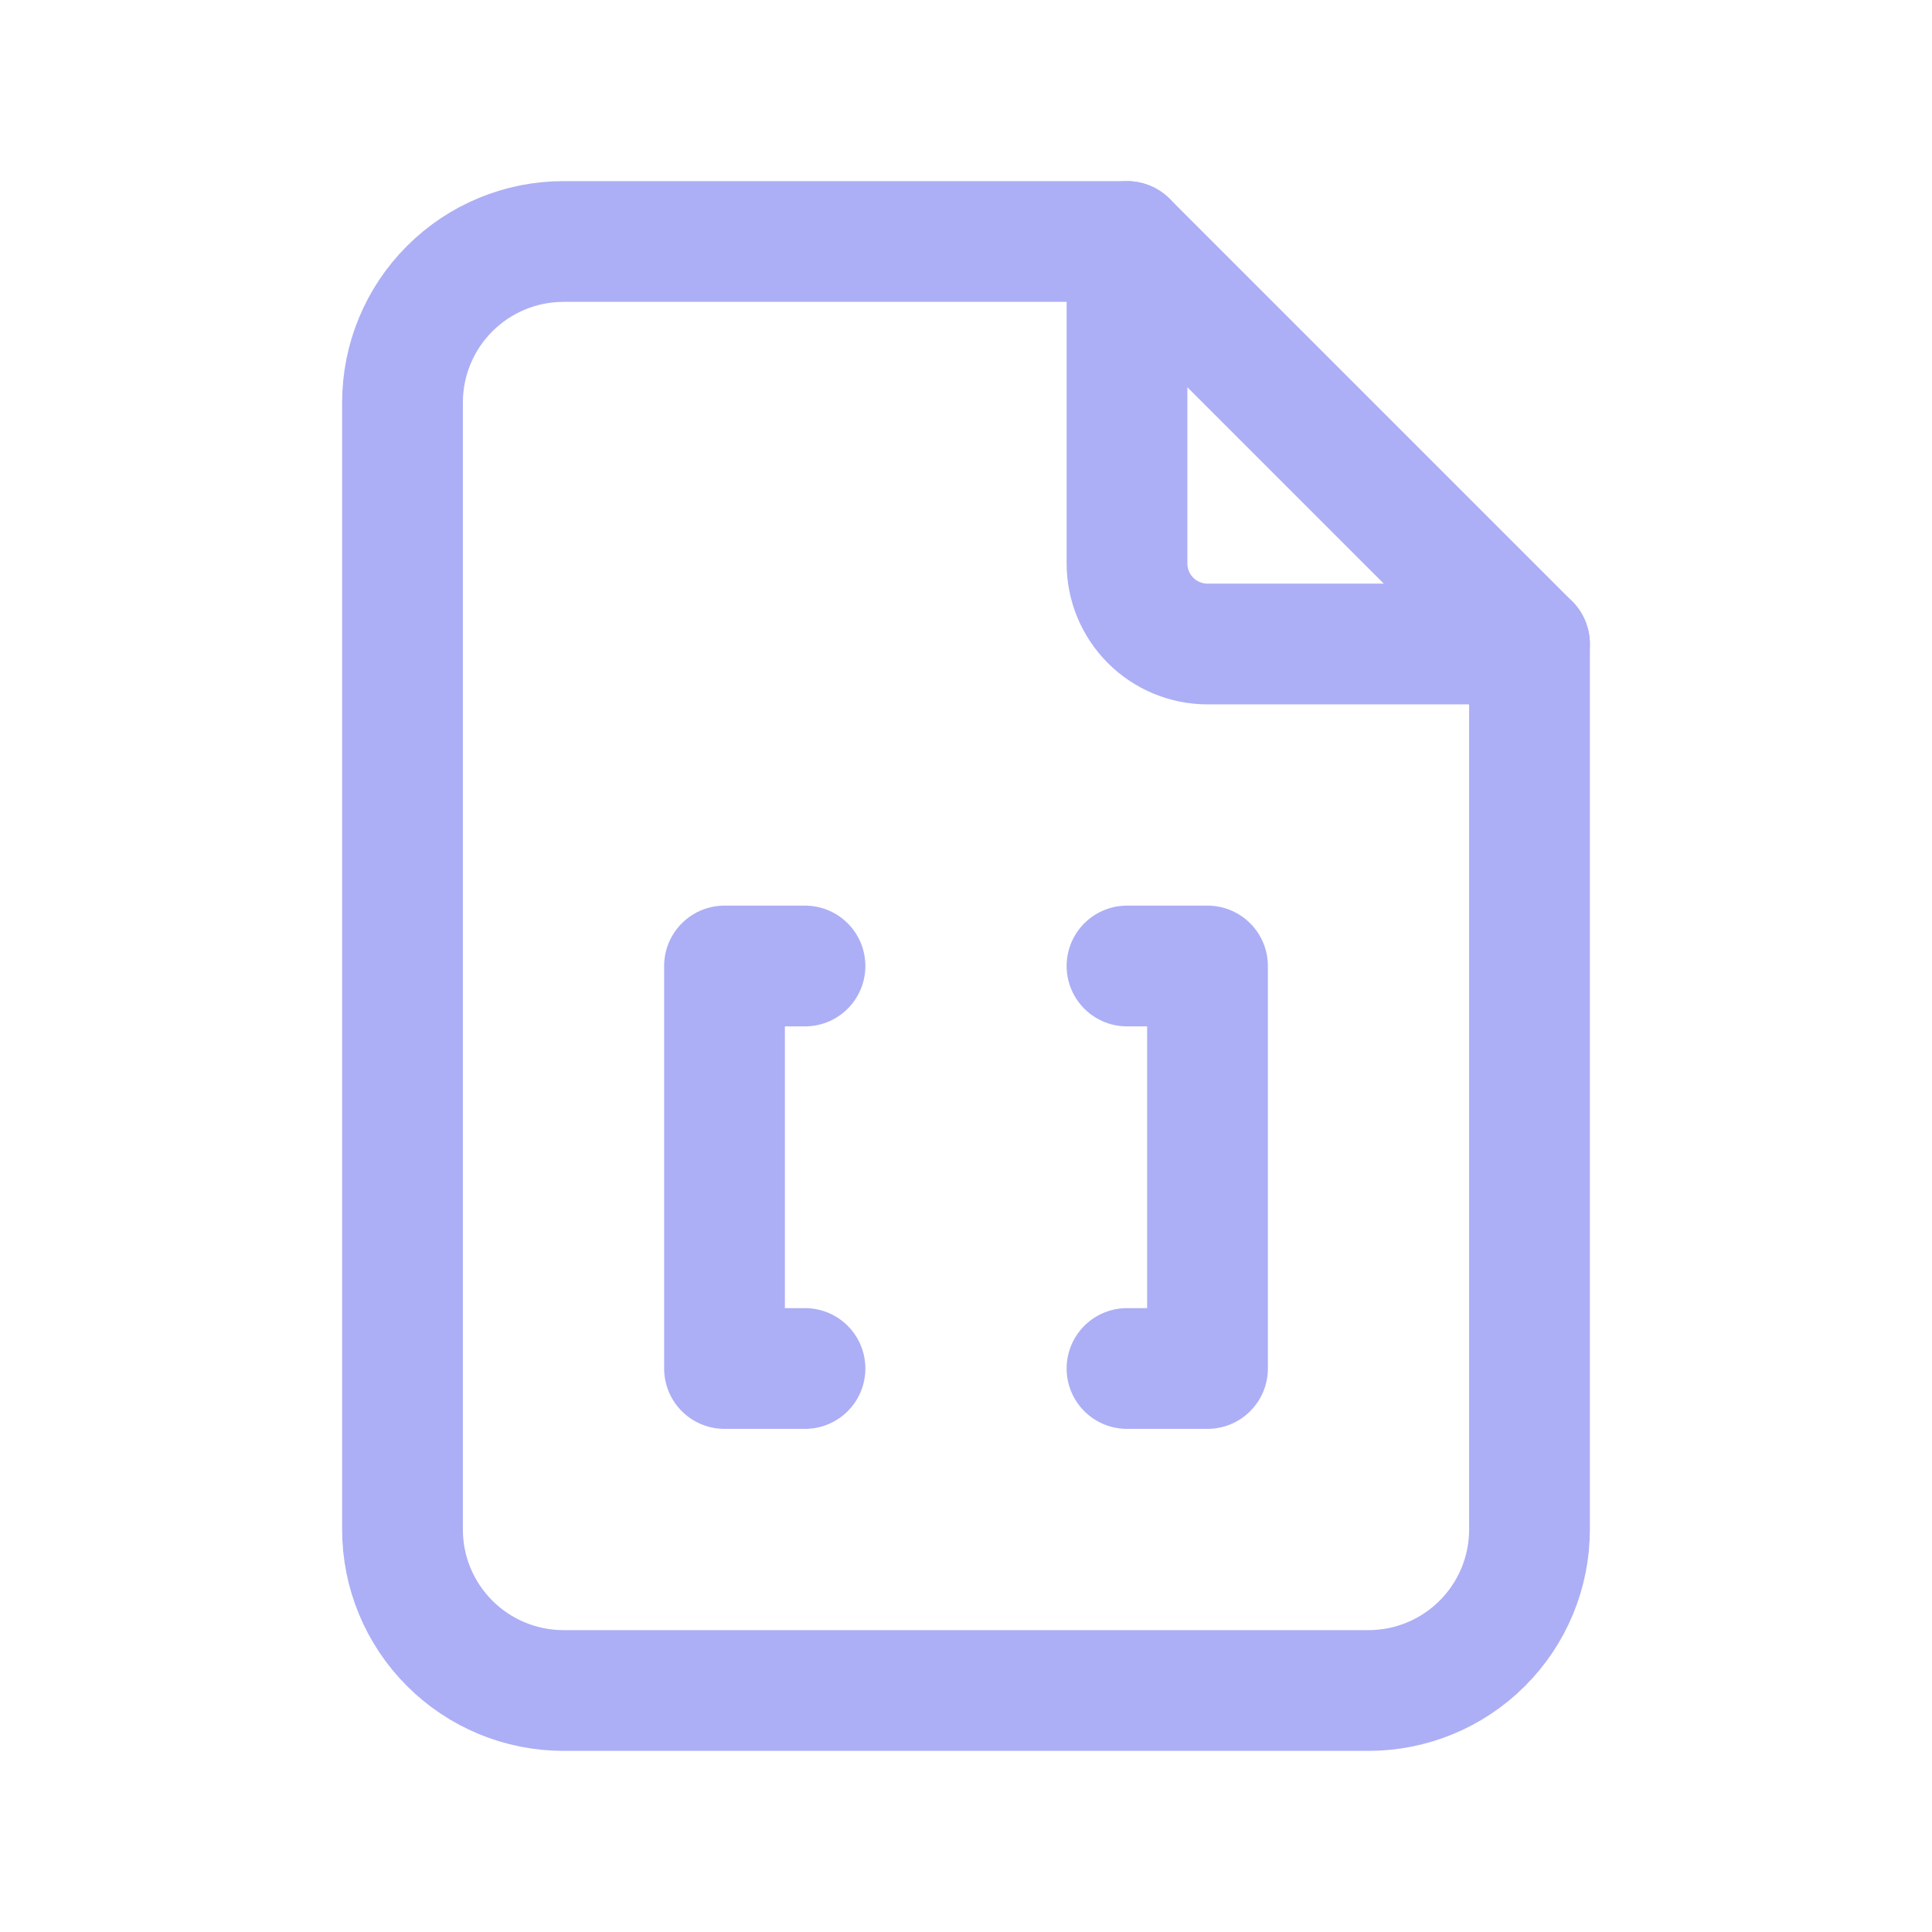 <svg width="48" height="48" viewBox="0 0 48 48" fill="none" xmlns="http://www.w3.org/2000/svg">
<g clip-path="url(#clip0_21_270)">
<path d="M20 24H18V34H20" stroke="#ACAFF5" stroke-width="3" stroke-linecap="round" stroke-linejoin="round"/>
<path d="M28 24H30V34H28" stroke="#ACAFF5" stroke-width="3" stroke-linecap="round" stroke-linejoin="round"/>
<path d="M28 6V14C28 14.53 28.211 15.039 28.586 15.414C28.961 15.789 29.47 16 30 16H38" stroke="#ACAFF5" stroke-width="3" stroke-linecap="round" stroke-linejoin="round"/>
<path d="M34 42H14C12.939 42 11.922 41.579 11.172 40.828C10.421 40.078 10 39.061 10 38V10C10 8.939 10.421 7.922 11.172 7.172C11.922 6.421 12.939 6 14 6H28L38 16V38C38 39.061 37.579 40.078 36.828 40.828C36.078 41.579 35.061 42 34 42Z" stroke="#ACAFF5" stroke-width="3" stroke-linecap="round" stroke-linejoin="round"/>
</g>
<defs>
<clipPath id="clip0_21_270">
<rect width="48" height="48" fill="white"/>
</clipPath>
</defs>
</svg>
